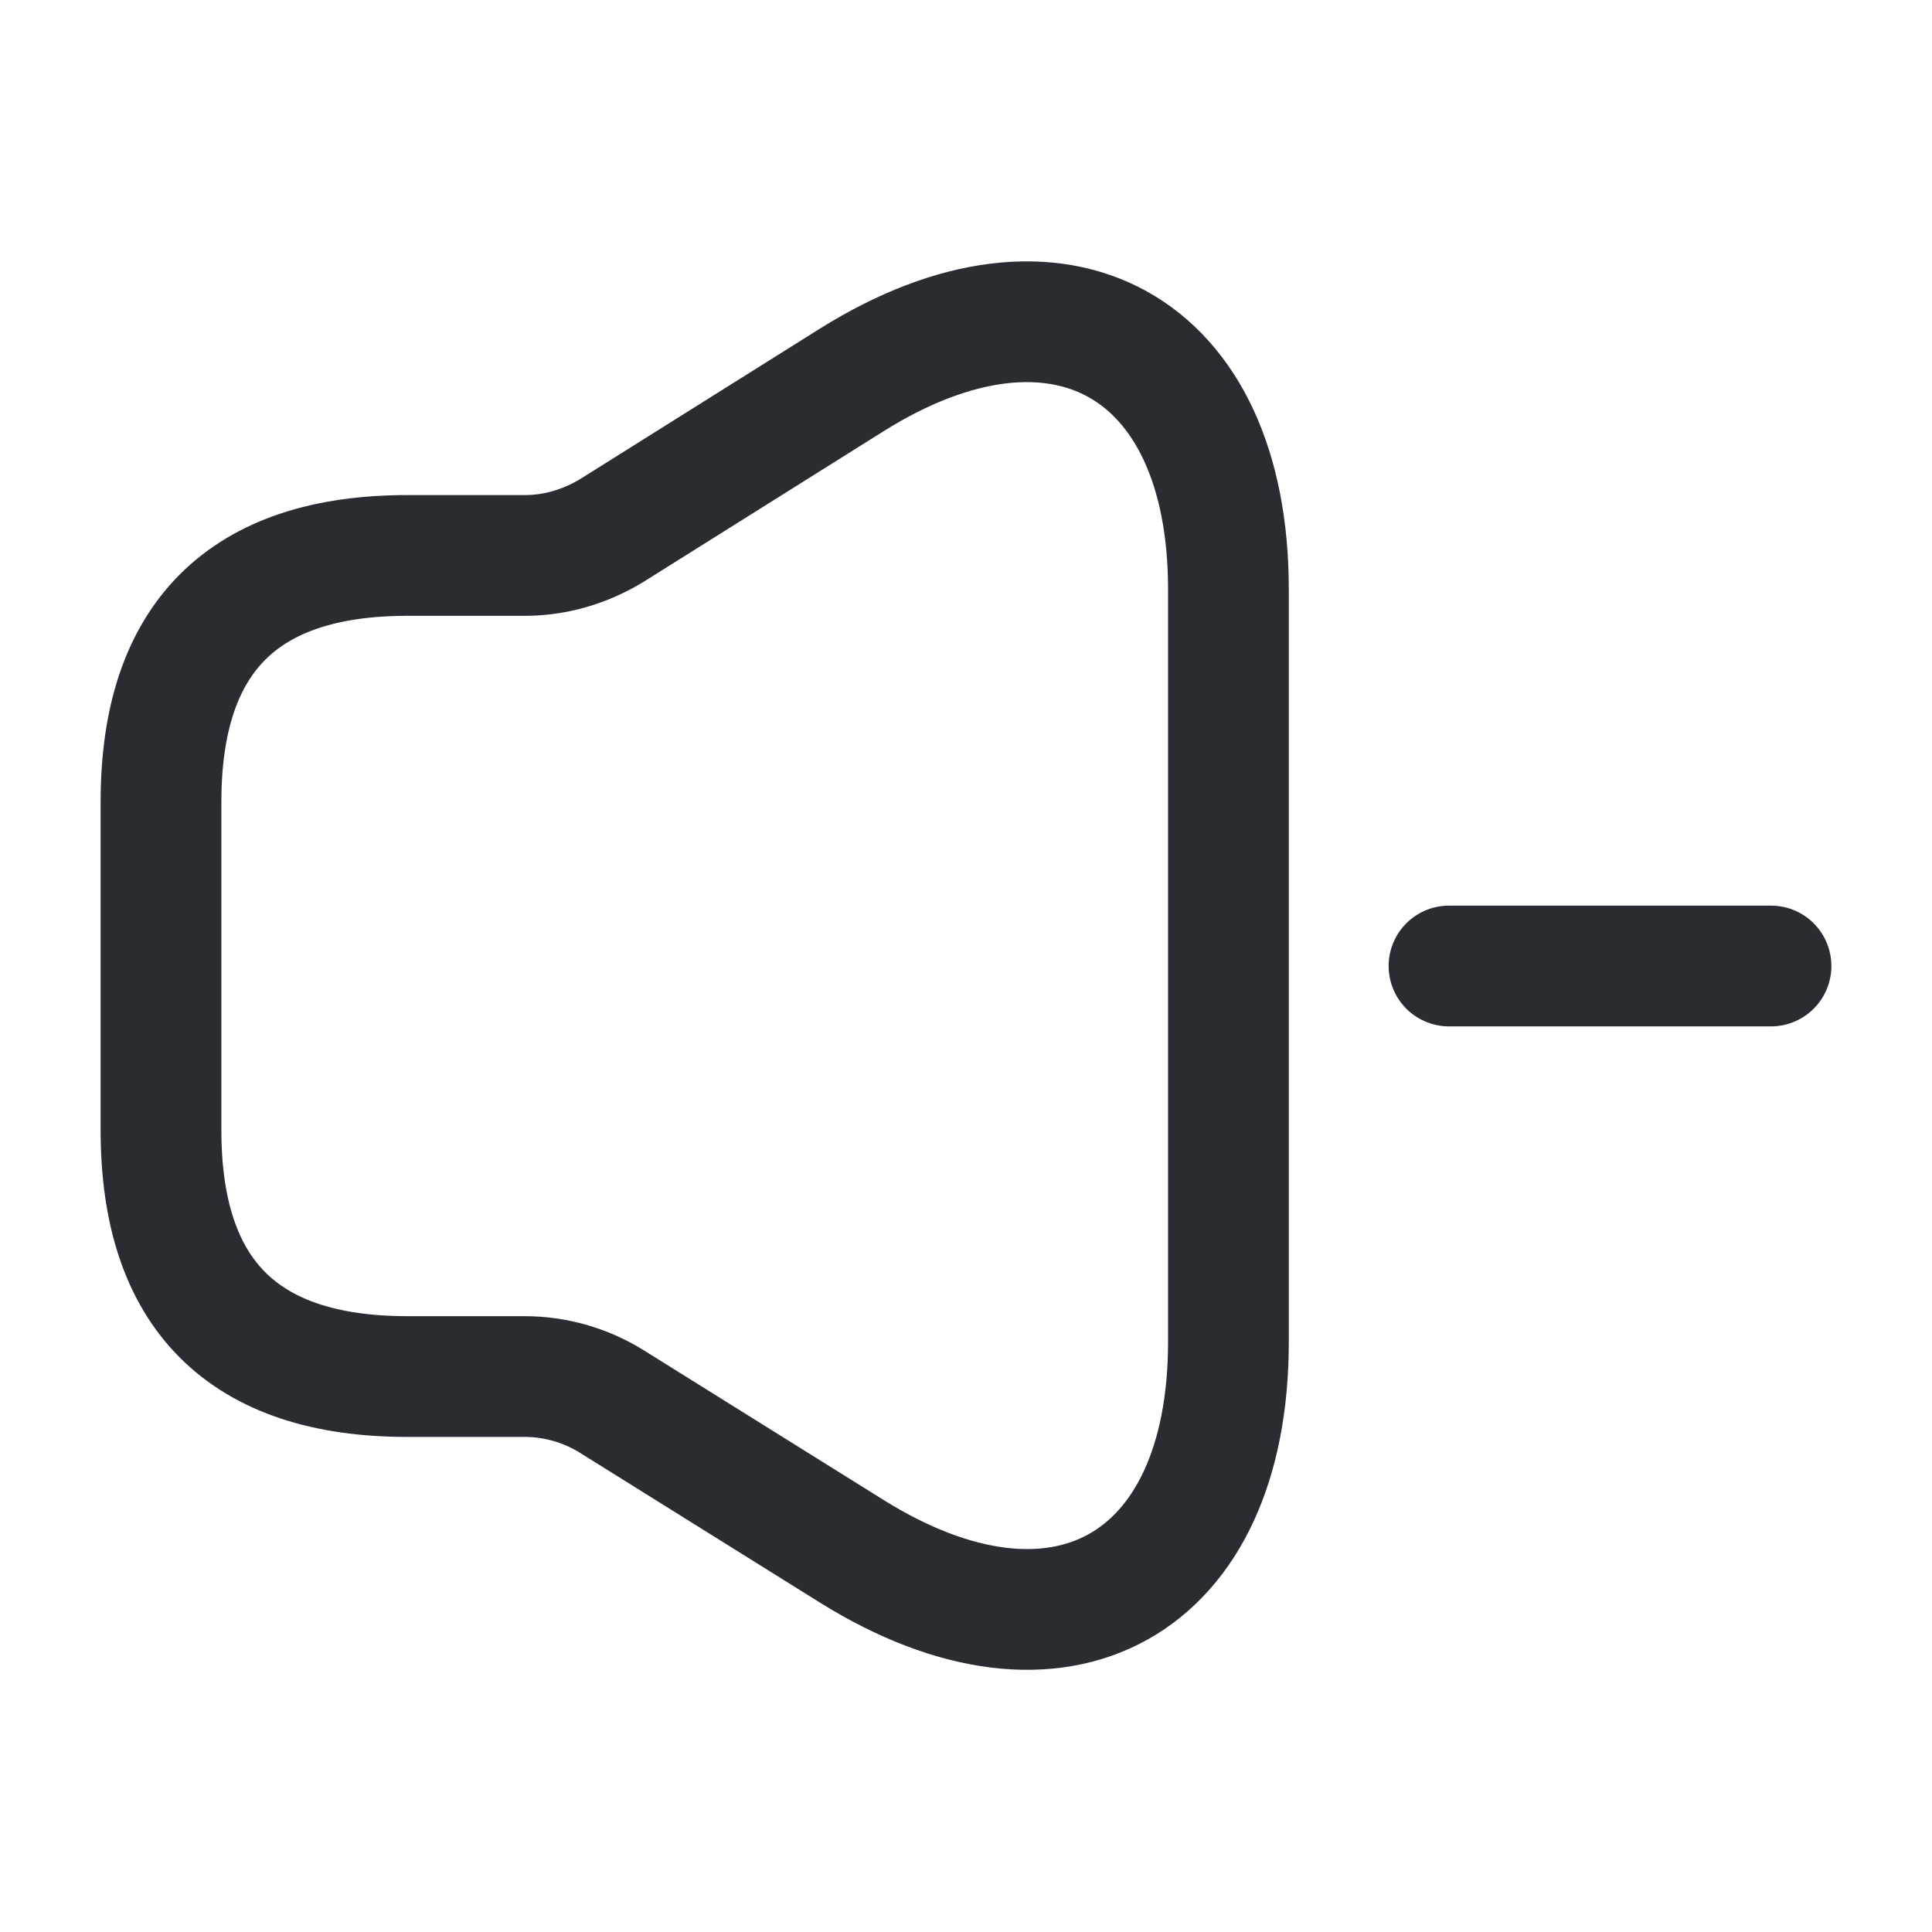 <?xml version="1.0" encoding="utf-8"?><!-- Uploaded to: SVG Repo, www.svgrepo.com, Generator: SVG Repo Mixer Tools -->
<svg width="800px" height="800px" viewBox="0 0 24 24" fill="none" xmlns="http://www.w3.org/2000/svg">
<path d="M2 9.96V14.04C2 16.08 3.02 17.1 5.06 17.1H6.52C6.9 17.1 7.28 17.21 7.6 17.41L10.58 19.27C13.16 20.88 15.26 19.71 15.26 16.67V7.32C15.26 4.28 13.15 3.11 10.58 4.72L7.6 6.59C7.27 6.79 6.9 6.9 6.52 6.9H5.06C3.02 6.9 2 7.92 2 9.96Z" stroke="#292D32" stroke-width="1.5"/>
<path d="M18 12H22" stroke="#292D32" stroke-width="1.5" stroke-linecap="round" stroke-linejoin="round"/>
</svg>
